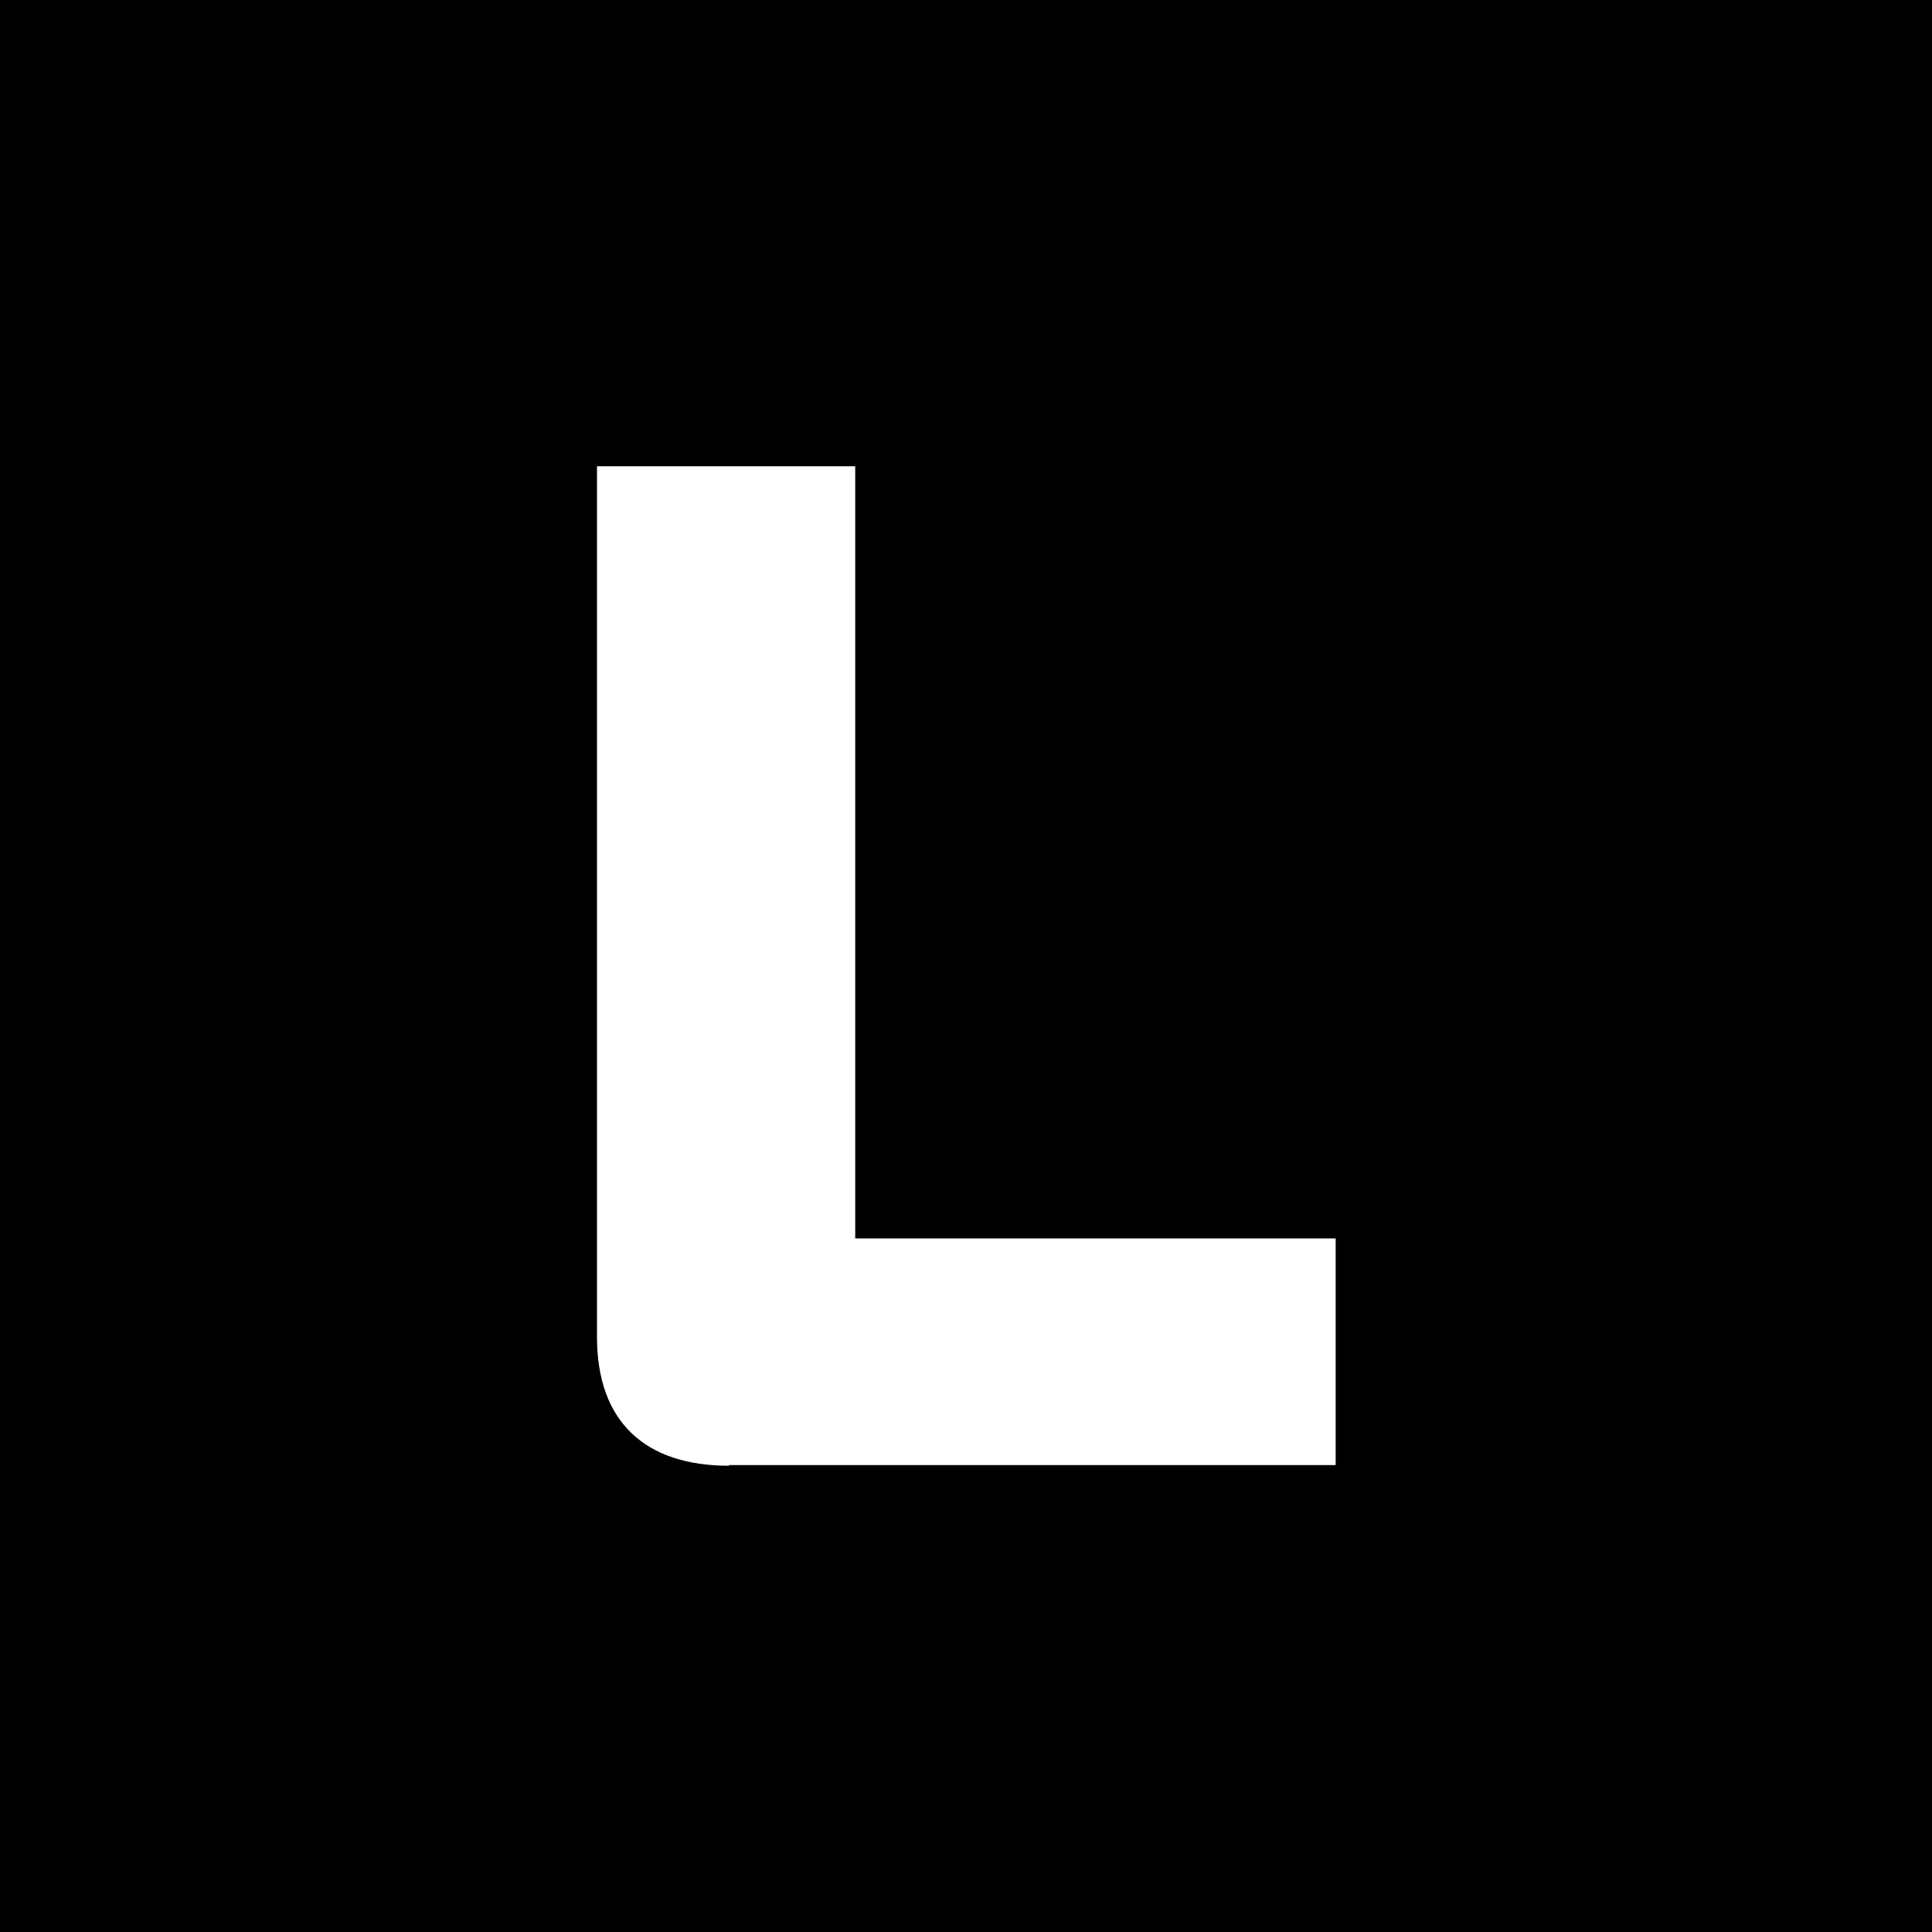 <?xml version="1.0" encoding="utf-8"?>
<!-- Generator: Adobe Illustrator 24.0.2, SVG Export Plug-In . SVG Version: 6.00 Build 0)  -->
<svg version="1.1" xmlns="http://www.w3.org/2000/svg" xmlns:xlink="http://www.w3.org/1999/xlink" x="0px" y="0px"
	 viewBox="0 0 300 300" style="enable-background:new 0 0 300 300;" xml:space="preserve">
<rect x="0" y="0" width="300" height="300" fill="#808080" stroke="none"/>
<style type="text/css">
	.st0{fill:#FFFFFF;}
</style>
<g id="logo-full">
	<g>
		<path d="M54.1,95c-2.5,0-4-1.3-4-3.9V64.9h7.8v23.3h14.5V95H54.1z"/>
		<path d="M81.5,95l9.6-30.1h14.2l9.6,30.1h-8.3l-2.8-9.1H92.4L89.6,95H81.5z M94.6,79.1h7.2l-3.6-11.5L94.6,79.1z"/>
		<path d="M50.2,162.7v-30.1H62c9.4,0,13.6,3.2,13.6,11c0,7.7-4.2,10.9-13.6,10.9h-4.1v8.3H50.2z M57.9,147.6h4.6
			c3.8,0,5.4-1,5.4-4.1c0-3.2-1.7-4.2-5.4-4.2h-4.6V147.6z"/>
		<path d="M86.2,162.7v-30.1h24v6.8H94.1v5h14v6.4h-14v5.1h16.1v6.8H86.2z"/>
		<path d="M120.3,132.5h27.1v6.8h-9.7v23.3H130v-23.3h-9.7V132.5z"/>
		<path d="M157.6,132.5h21.5v6.8h-6.9v16.5h6.9v6.9h-21.5v-6.8h6.9v-16.5h-6.9V132.5z"/>
		<path d="M189.2,132.5h27.1v6.8h-9.7v23.3h-7.7v-23.3h-9.7L189.2,132.5L189.2,132.5z"/>
		<path d="M227,162.7v-30.1h24v6.8h-16.2v5h14v6.4h-14v5.1H251v6.8H227z"/>
		<path d="M48.8,204.9h27.1v6.8h-9.7v23.3h-7.7v-23.3h-9.7V204.9z"/>
		<path d="M86.6,235.1v-30.1h13.3c6.8,0,13.5,1.4,13.5,8c0,4.8-3.2,6.9-6.3,7.6h1.1c4.1,0,5.6,2.6,5.6,5.4v9.2H106v-10.2H94.4v10.2
			H86.6z M94.4,218.1h5.5c3.5,0,5.8-0.1,5.8-3.2c0-3.1-2.5-3.2-5.8-3.2h-5.5V218.1z"/>
		<path d="M124.5,204.9H146v6.8h-6.9v16.5h6.9v6.9h-21.5v-6.8h6.9v-16.5h-6.9V204.9z"/>
		<path d="M157.7,235.1v-30.1h13c8.4,0,12.6,1.5,12.6,7.3c0,5.1-3.4,6.5-5.6,7c5,0.5,7.9,3.1,7.9,7.8c0,7-6.4,8.1-14.5,8.1
			L157.7,235.1L157.7,235.1z M165.6,228.4h5.9c4,0,6.2,0.1,6.2-3s-2.3-3-6.2-3h-5.9V228.4z M165.6,216.4h6c2.4,0,4.3,0.2,4.3-2.6
			c0-2.7-1.7-2.6-4.3-2.6h-6V216.4z"/>
		<path d="M195.4,223.9v-18.9h7.8v15.2c0,5.3,0,8.6,6.2,8.6c6.2,0,6.3-3.4,6.3-8.6v-15.2h7.8v18.9c0,7.6-4.9,11.7-14.1,11.7
			C200.3,235.6,195.4,231.5,195.4,223.9z"/>
	</g>
</g>
<g id="black-solid">
	<rect y="-5" width="300" height="305"/>
</g>
<g id="logo-l">
	<path class="st0" d="M113.2,227.6c-13,0-20.5-6.8-20.5-20V72.4h40.1v119.9h74.6v35.2H113.2z"/>
</g>
</svg>
